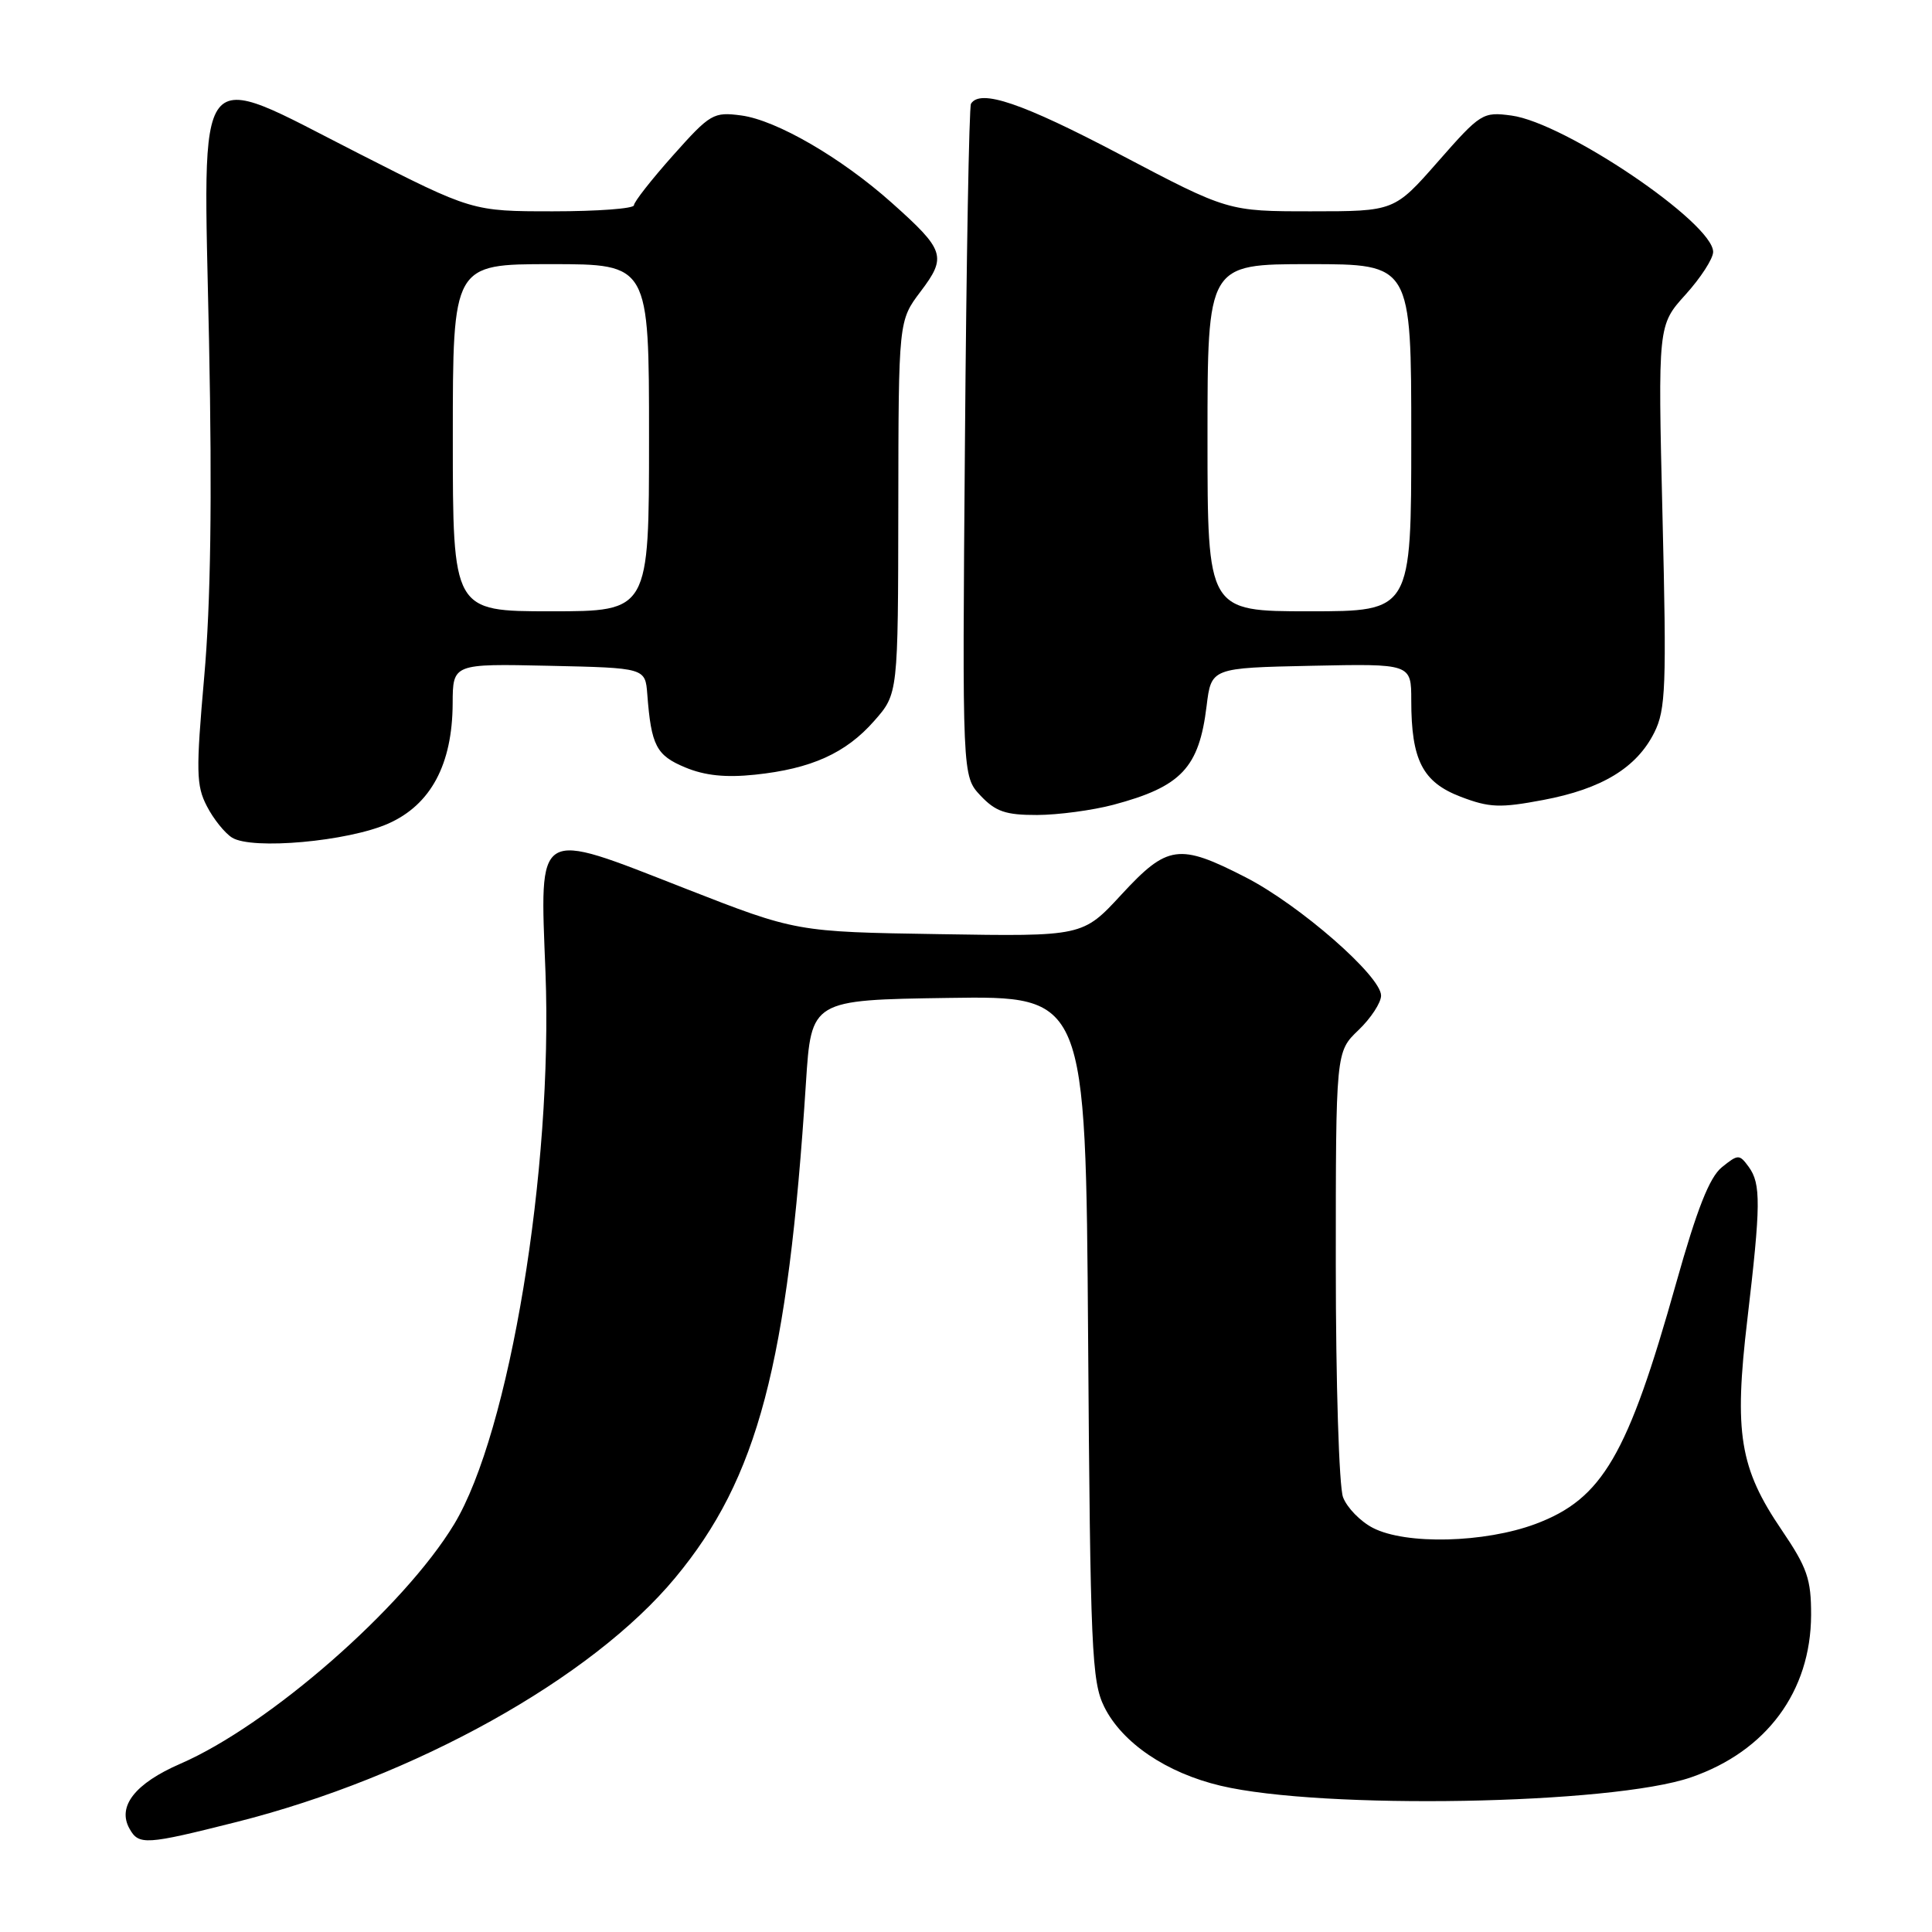 <?xml version="1.0" encoding="UTF-8" standalone="no"?>
<!DOCTYPE svg PUBLIC "-//W3C//DTD SVG 1.1//EN" "http://www.w3.org/Graphics/SVG/1.1/DTD/svg11.dtd" >
<svg xmlns="http://www.w3.org/2000/svg" xmlns:xlink="http://www.w3.org/1999/xlink" version="1.1" viewBox="0 0 256 256">
 <g >
 <path fill="currentColor"
d=" M 31.32 241.43 C 54.92 235.48 78.41 222.41 89.48 209.05 C 100.42 195.87 104.39 180.83 106.79 143.50 C 107.50 132.50 107.50 132.50 125.68 132.23 C 143.86 131.96 143.86 131.96 144.18 177.23 C 144.47 218.65 144.66 222.81 146.32 226.17 C 148.70 230.95 154.56 234.92 161.74 236.62 C 175.17 239.81 213.58 239.13 224.06 235.51 C 234.07 232.06 239.94 224.13 239.98 214.00 C 239.99 209.23 239.47 207.73 236.08 202.73 C 230.51 194.54 229.75 189.89 231.53 174.86 C 233.32 159.63 233.35 156.86 231.71 154.61 C 230.47 152.92 230.31 152.93 228.15 154.67 C 226.51 156.01 224.87 160.17 222.10 170.01 C 215.68 192.88 212.33 198.61 203.47 201.93 C 196.72 204.45 186.27 204.71 181.91 202.45 C 180.26 201.60 178.48 199.77 177.96 198.39 C 177.43 197.00 177.00 183.19 177.00 167.62 C 177.00 139.37 177.00 139.37 180.00 136.50 C 181.65 134.92 183.00 132.86 183.00 131.92 C 183.00 129.34 172.21 119.92 165.06 116.25 C 156.21 111.71 154.70 111.93 148.59 118.54 C 143.47 124.09 143.47 124.09 124.48 123.78 C 105.50 123.48 105.50 123.48 90.74 117.71 C 70.81 109.91 71.53 109.48 72.28 128.86 C 73.28 154.97 67.51 189.83 60.18 201.96 C 53.50 213.00 35.67 228.60 23.89 233.71 C 17.90 236.31 15.50 239.36 17.16 242.31 C 18.39 244.52 19.30 244.46 31.32 241.43 Z  M 51.45 109.13 C 57.08 106.63 59.94 101.30 59.98 93.22 C 60.00 87.94 60.00 87.94 72.75 88.22 C 85.50 88.50 85.50 88.50 85.77 92.00 C 86.29 98.80 86.96 100.09 90.78 101.68 C 93.38 102.77 96.16 103.06 100.04 102.65 C 107.50 101.87 112.09 99.80 115.85 95.51 C 119.00 91.93 119.00 91.93 119.03 67.22 C 119.06 42.50 119.06 42.50 121.99 38.62 C 125.48 34.01 125.20 33.15 118.16 26.87 C 111.47 20.90 102.90 15.93 98.23 15.30 C 94.53 14.81 94.12 15.05 89.18 20.59 C 86.33 23.79 84.00 26.76 84.00 27.20 C 84.00 27.64 79.18 28.00 73.29 28.00 C 62.58 28.00 62.58 28.00 47.42 20.28 C 25.43 9.09 26.93 7.20 27.70 45.26 C 28.12 66.10 27.92 80.00 27.06 89.67 C 25.96 102.18 25.99 104.09 27.41 106.82 C 28.28 108.52 29.79 110.39 30.75 110.99 C 33.40 112.64 46.09 111.50 51.45 109.13 Z  M 147.52 106.64 C 156.53 104.24 158.88 101.75 159.88 93.55 C 160.50 88.50 160.50 88.50 173.75 88.22 C 187.00 87.94 187.00 87.94 187.00 92.82 C 187.00 100.72 188.50 103.64 193.54 105.57 C 197.36 107.03 198.77 107.08 204.49 106.00 C 212.24 104.54 216.86 101.74 219.20 97.07 C 220.72 94.04 220.84 90.98 220.29 68.39 C 219.68 43.09 219.68 43.09 223.34 39.04 C 225.35 36.82 227.00 34.27 227.00 33.38 C 227.00 29.54 207.37 16.26 200.27 15.31 C 196.48 14.80 196.18 14.99 190.56 21.39 C 184.76 28.00 184.76 28.00 173.74 28.00 C 162.72 28.00 162.72 28.00 148.47 20.50 C 135.44 13.64 129.88 11.75 128.66 13.75 C 128.41 14.16 128.05 34.38 127.86 58.67 C 127.50 102.84 127.50 102.84 129.92 105.42 C 131.92 107.54 133.25 108.00 137.42 107.99 C 140.22 107.98 144.76 107.37 147.52 106.64 Z  M 60.00 58.00 C 60.00 35.00 60.00 35.00 73.00 35.00 C 86.00 35.00 86.00 35.00 86.00 58.00 C 86.00 81.00 86.00 81.00 73.00 81.00 C 60.00 81.00 60.00 81.00 60.00 58.00 Z  M 160.00 58.00 C 160.00 35.00 160.00 35.00 173.50 35.00 C 187.00 35.00 187.00 35.00 187.00 58.00 C 187.00 81.00 187.00 81.00 173.50 81.00 C 160.00 81.00 160.00 81.00 160.00 58.00 Z "/>
</g>
</svg>